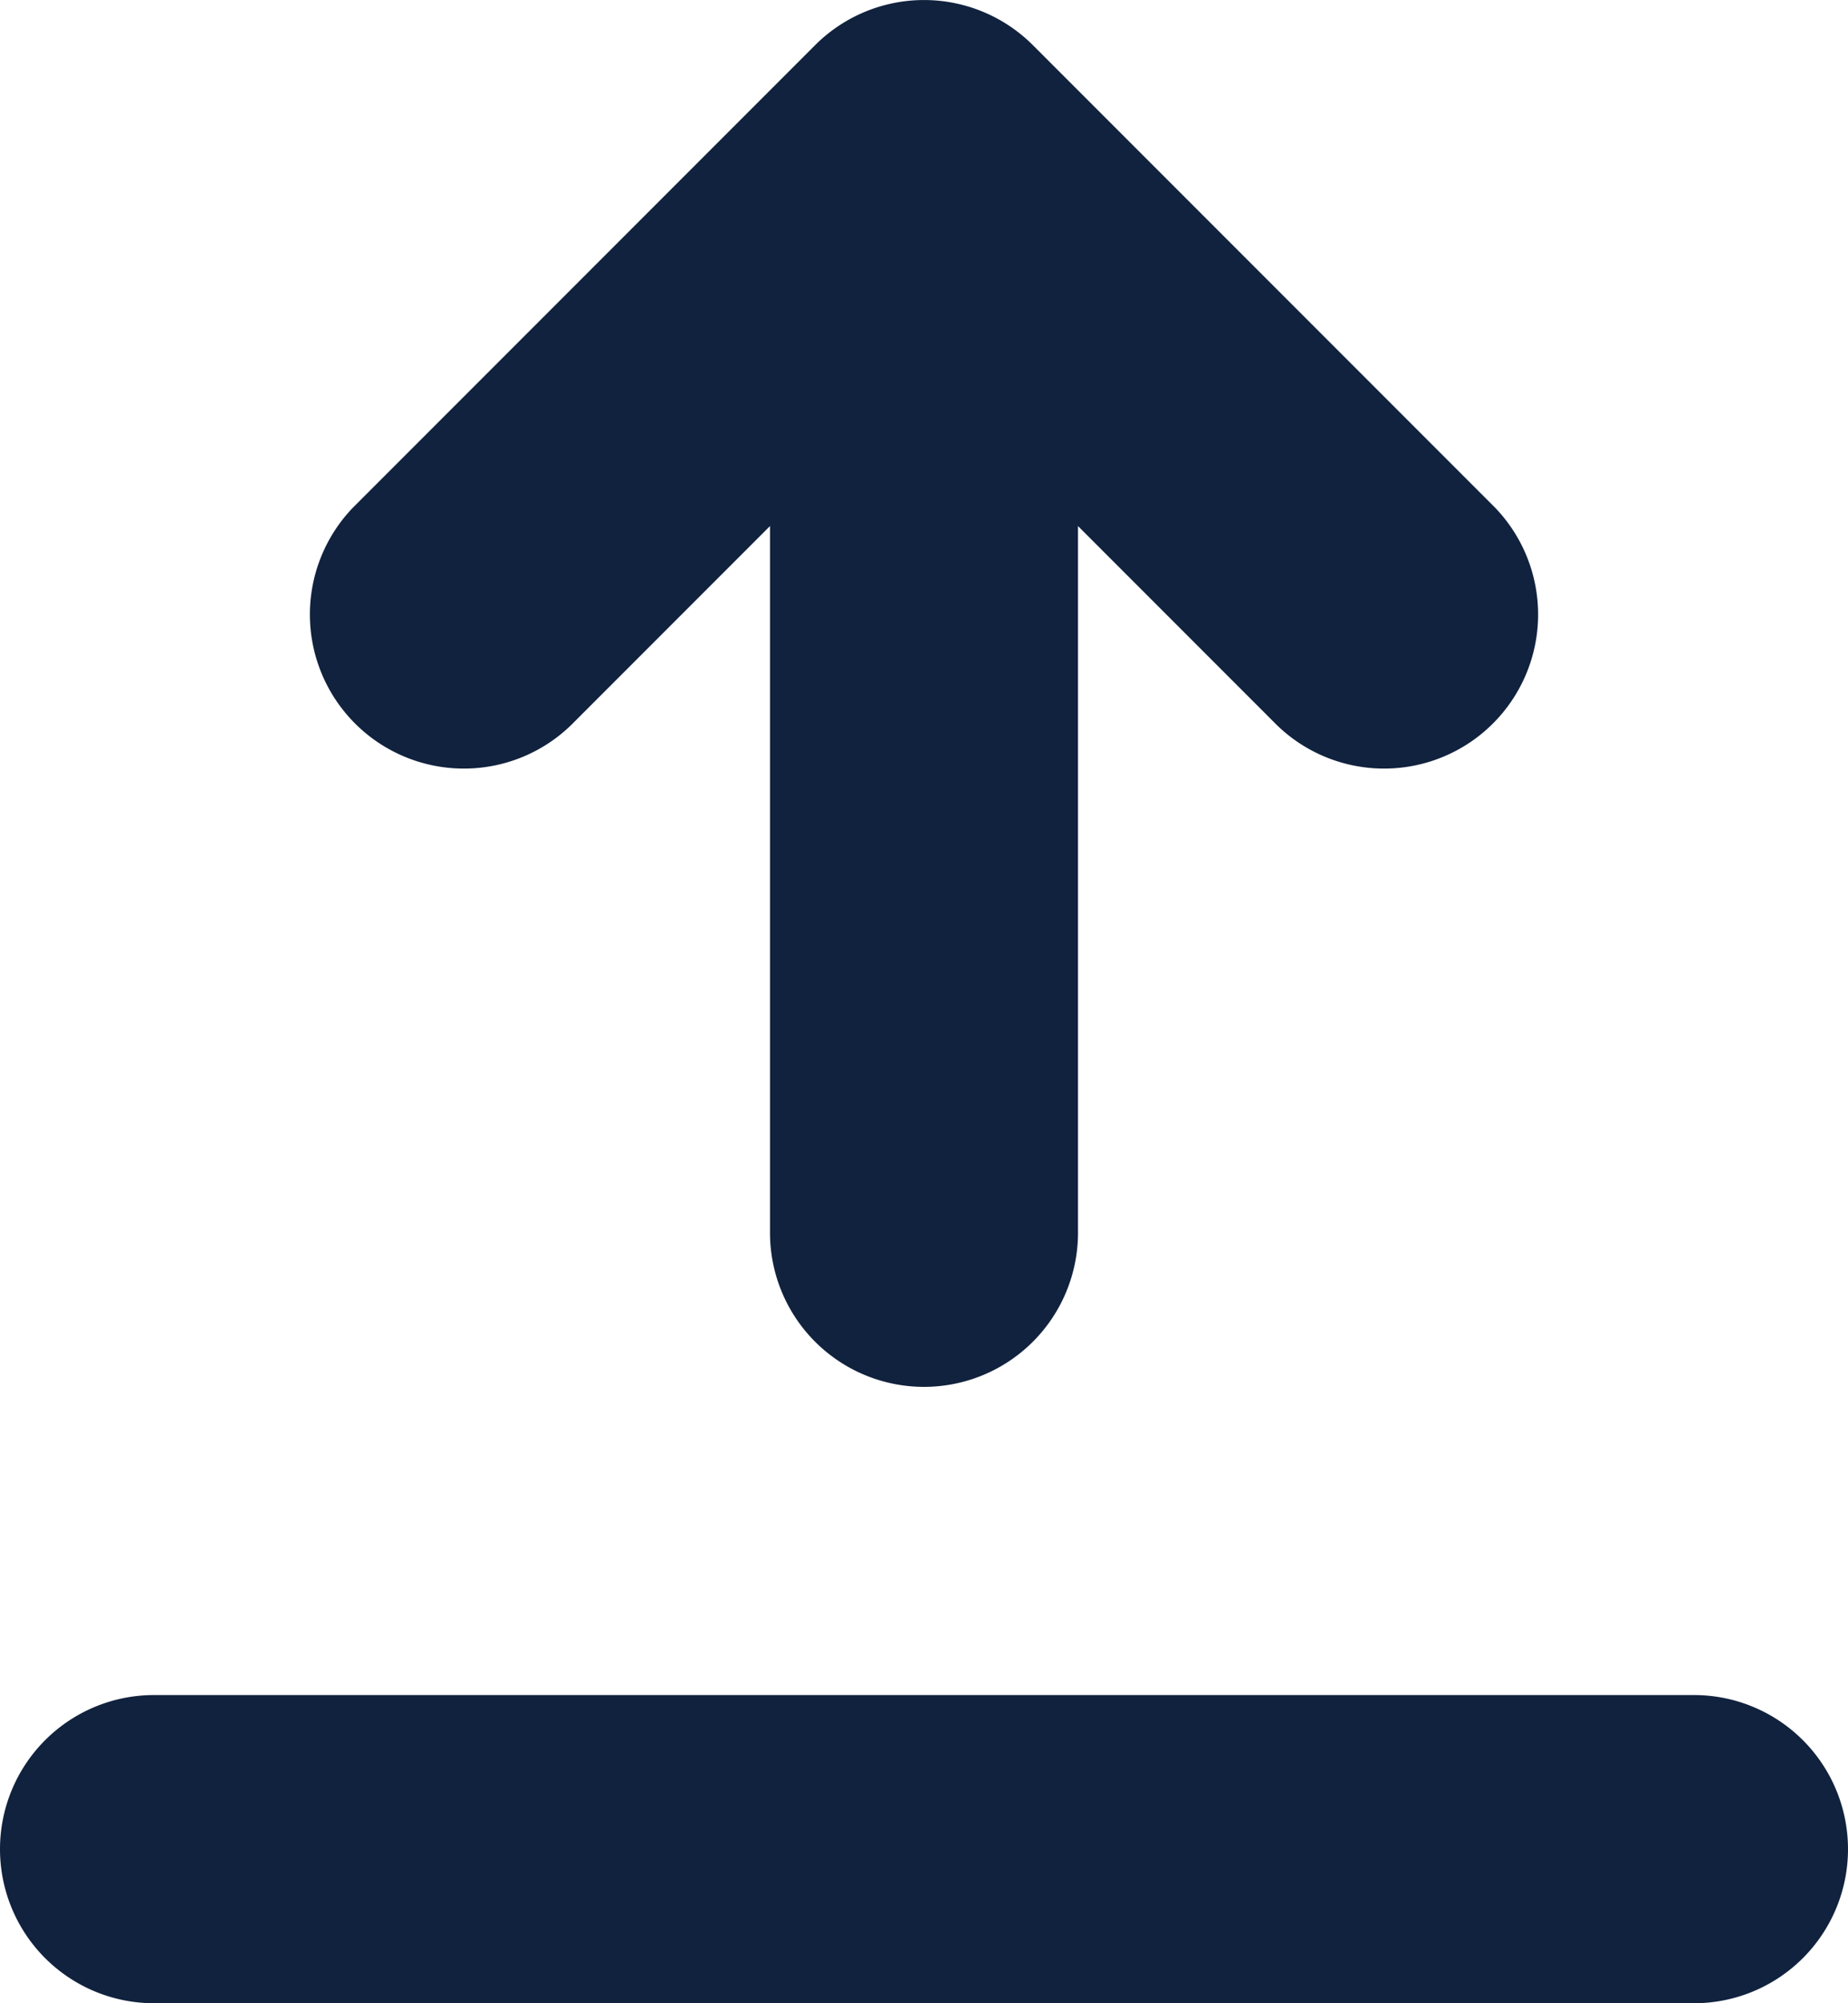 <svg xmlns="http://www.w3.org/2000/svg" width="12" height="13" viewBox="0 0 12 13">
    <path fill="#11223E" fill-rule="evenodd" d="M7 3.414V8a1 1 0 0 1-2 0V3.414L3.707 4.707a1 1 0 0 1-1.414-1.414l3-3a1 1 0 0 1 1.414 0l3 3a1 1 0 0 1-1.414 1.414L7 3.414zM1 11h10a1 1 0 0 1 0 2H1a1 1 0 0 1 0-2z"/>
</svg>
